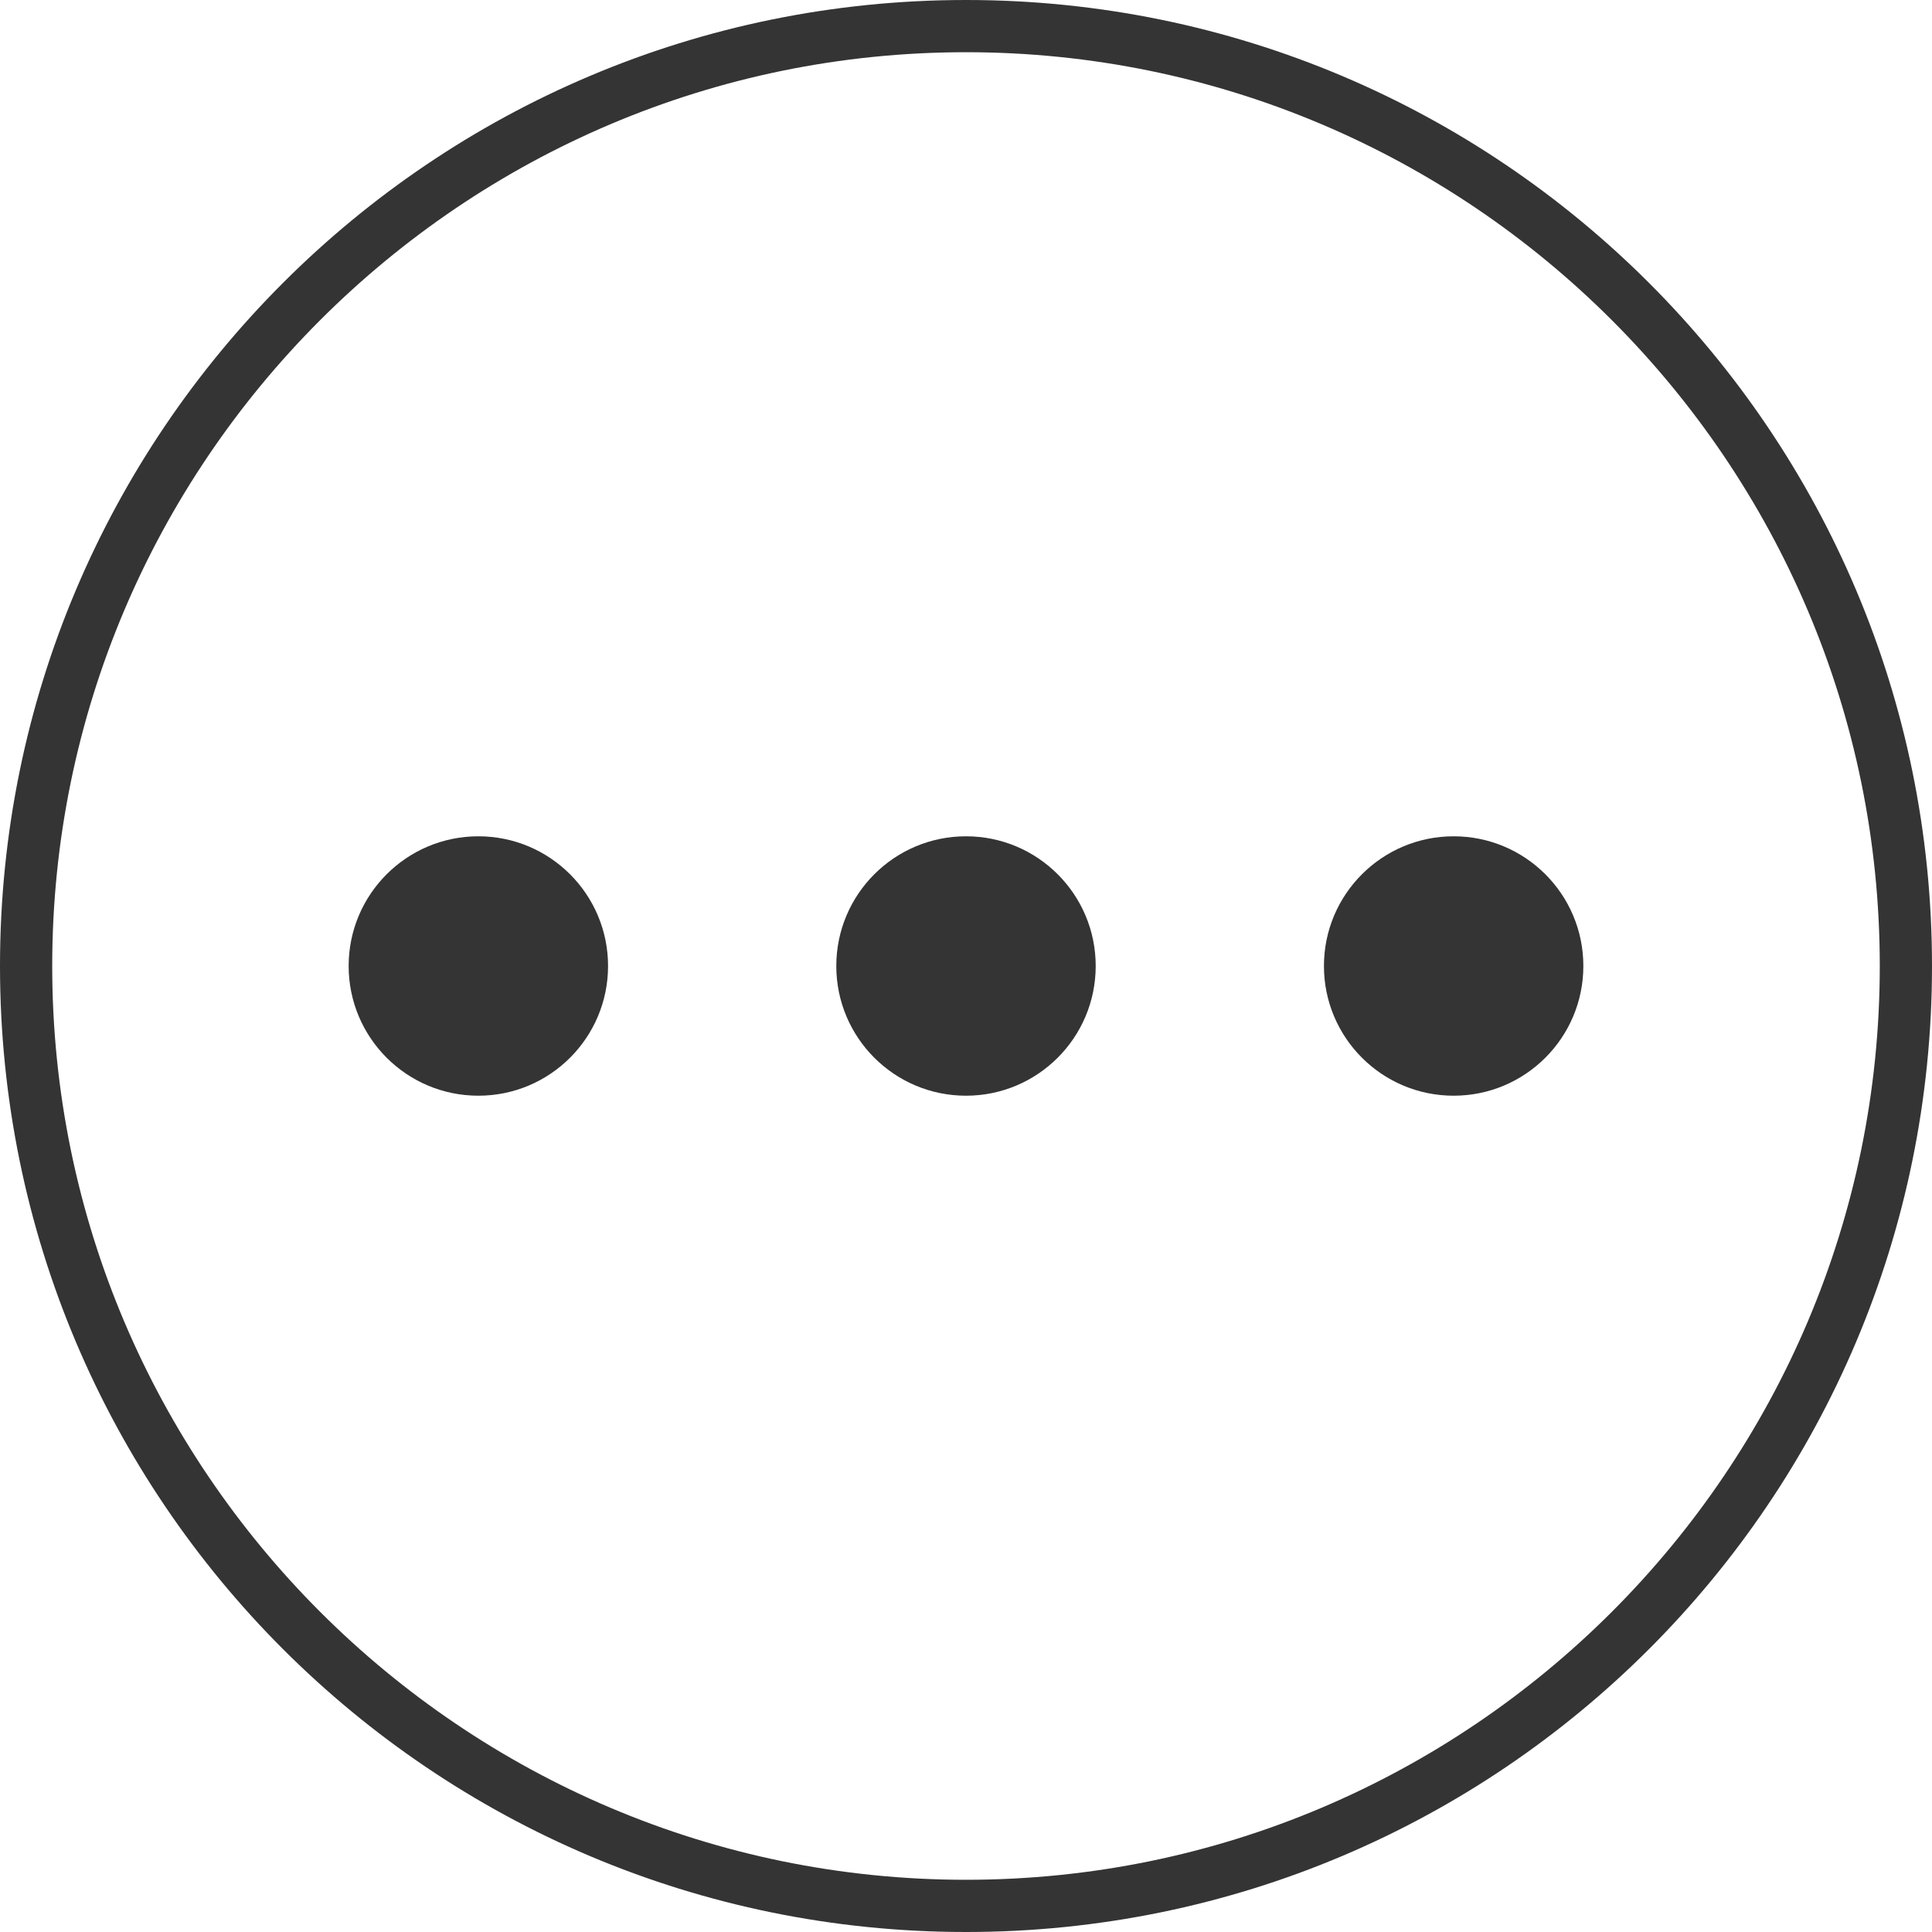 <?xml version="1.0" encoding="utf-8"?>
<!-- Generator: Adobe Illustrator 17.0.0, SVG Export Plug-In . SVG Version: 6.00 Build 0)  -->
<!DOCTYPE svg PUBLIC "-//W3C//DTD SVG 1.1//EN" "http://www.w3.org/Graphics/SVG/1.1/DTD/svg11.dtd">
<svg version="1.1" id="Layer_1" xmlns:x="http://ns.adobe.com/Extensibility/1.0/" xmlns:i="http://ns.adobe.com/AdobeIllustrator/10.0/" xmlns:graph="http://ns.adobe.com/Graphs/1.0/"
	 xmlns="http://www.w3.org/2000/svg" xmlns:xlink="http://www.w3.org/1999/xlink" x="0px" y="0px" width="37px" height="37px"
	 viewBox="0 0 37 37" enable-background="new 0 0 37 37" xml:space="preserve">
<g>
	<path fill="#343434" d="M18.5,1C28.15,1,36,8.85,36,18.5S28.15,36,18.5,36S1,28.15,1,18.5S8.85,1,18.5,1 M18.5,0
		C8.283,0,0,8.283,0,18.5S8.283,37,18.5,37S37,28.717,37,18.5S28.717,0,18.5,0L18.5,0z"/>
	<g>
		<g>
			<circle fill="#343434" cx="9.161" cy="18.5" r="2.484"/>
		</g>
		<g>
			<circle fill="#343434" cx="18.5" cy="18.5" r="2.484"/>
		</g>
		<g>
			<circle fill="#343434" cx="27.839" cy="18.5" r="2.484"/>
		</g>
	</g>
</g>
</svg>
